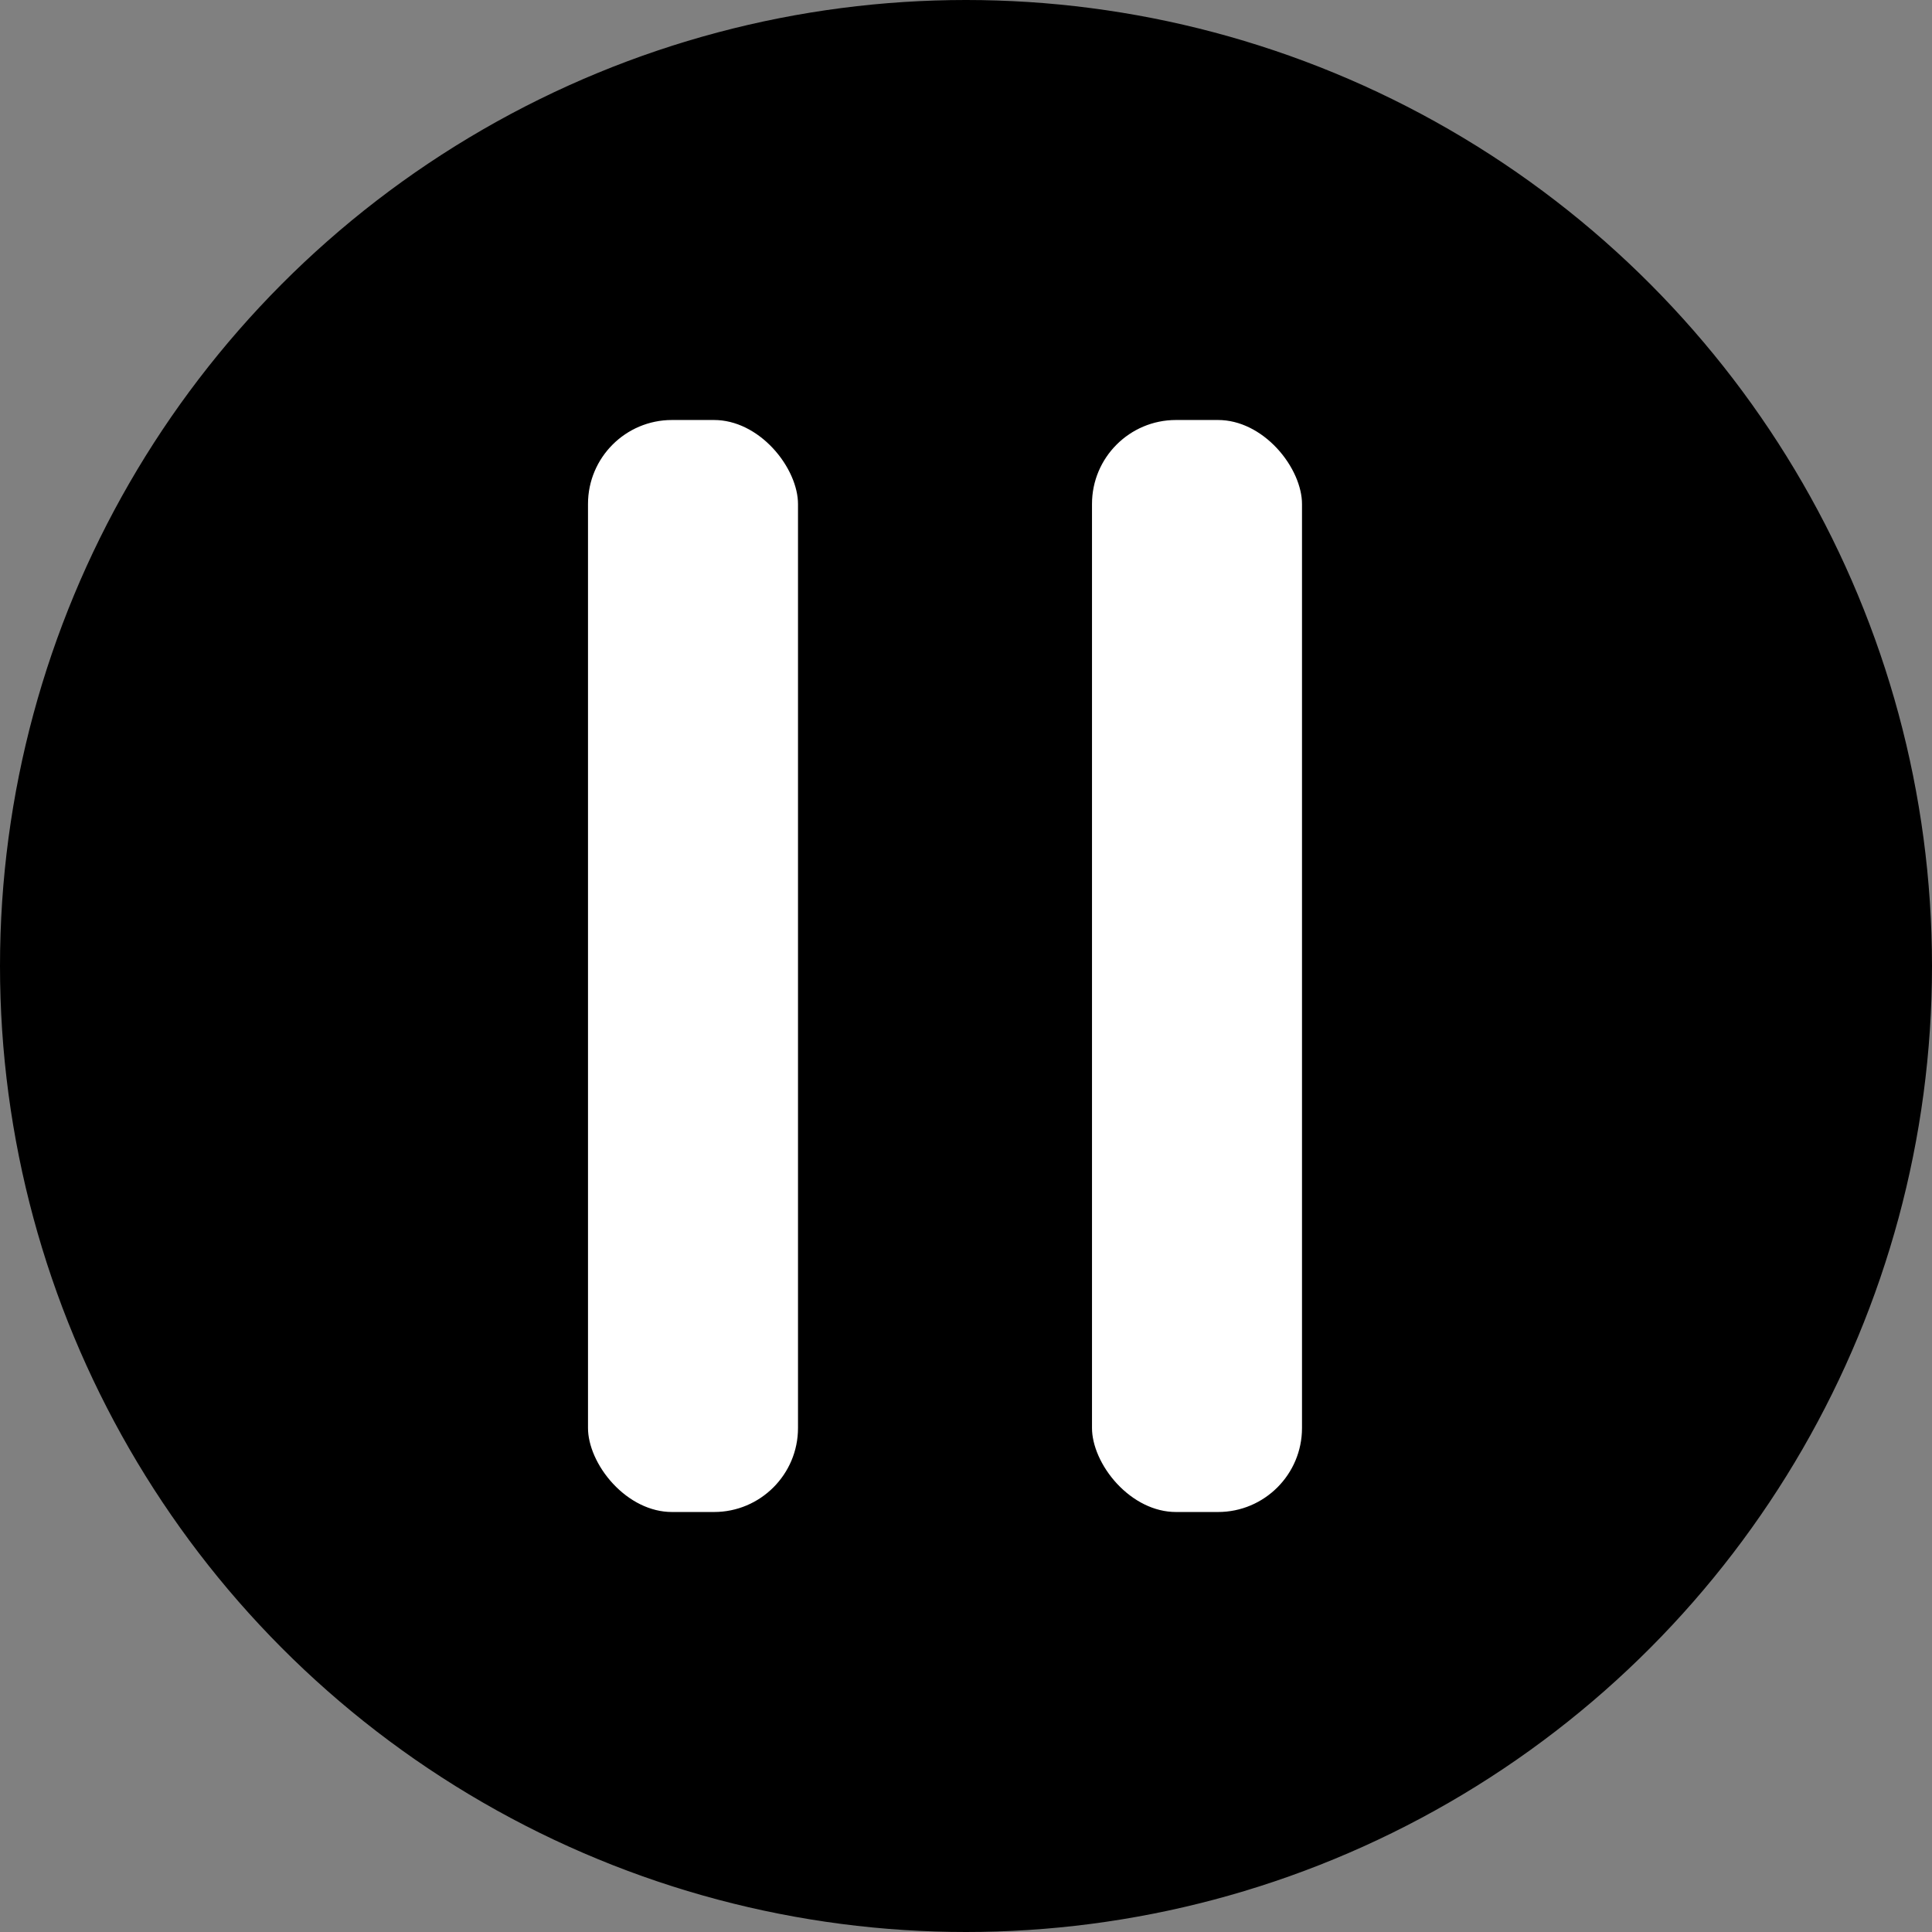 <svg width="46" height="46" viewBox="0 0 46 46" fill="current" xmlns="http://www.w3.org/2000/svg">
<rect x="0" y="0" width="46" height="46" fill="#808080" stroke="none"/>
<circle cx="23" cy="23" r="22.5" fill="current" fill-opacity="0.8" stroke="current"/>
<rect x="13.5" y="9.5" width="6" height="27" rx="2.5" fill="white" stroke="current"/>
<rect x="25.5" y="9.5" width="6" height="27" rx="2.5" fill="white" stroke="current"/>
</svg>
